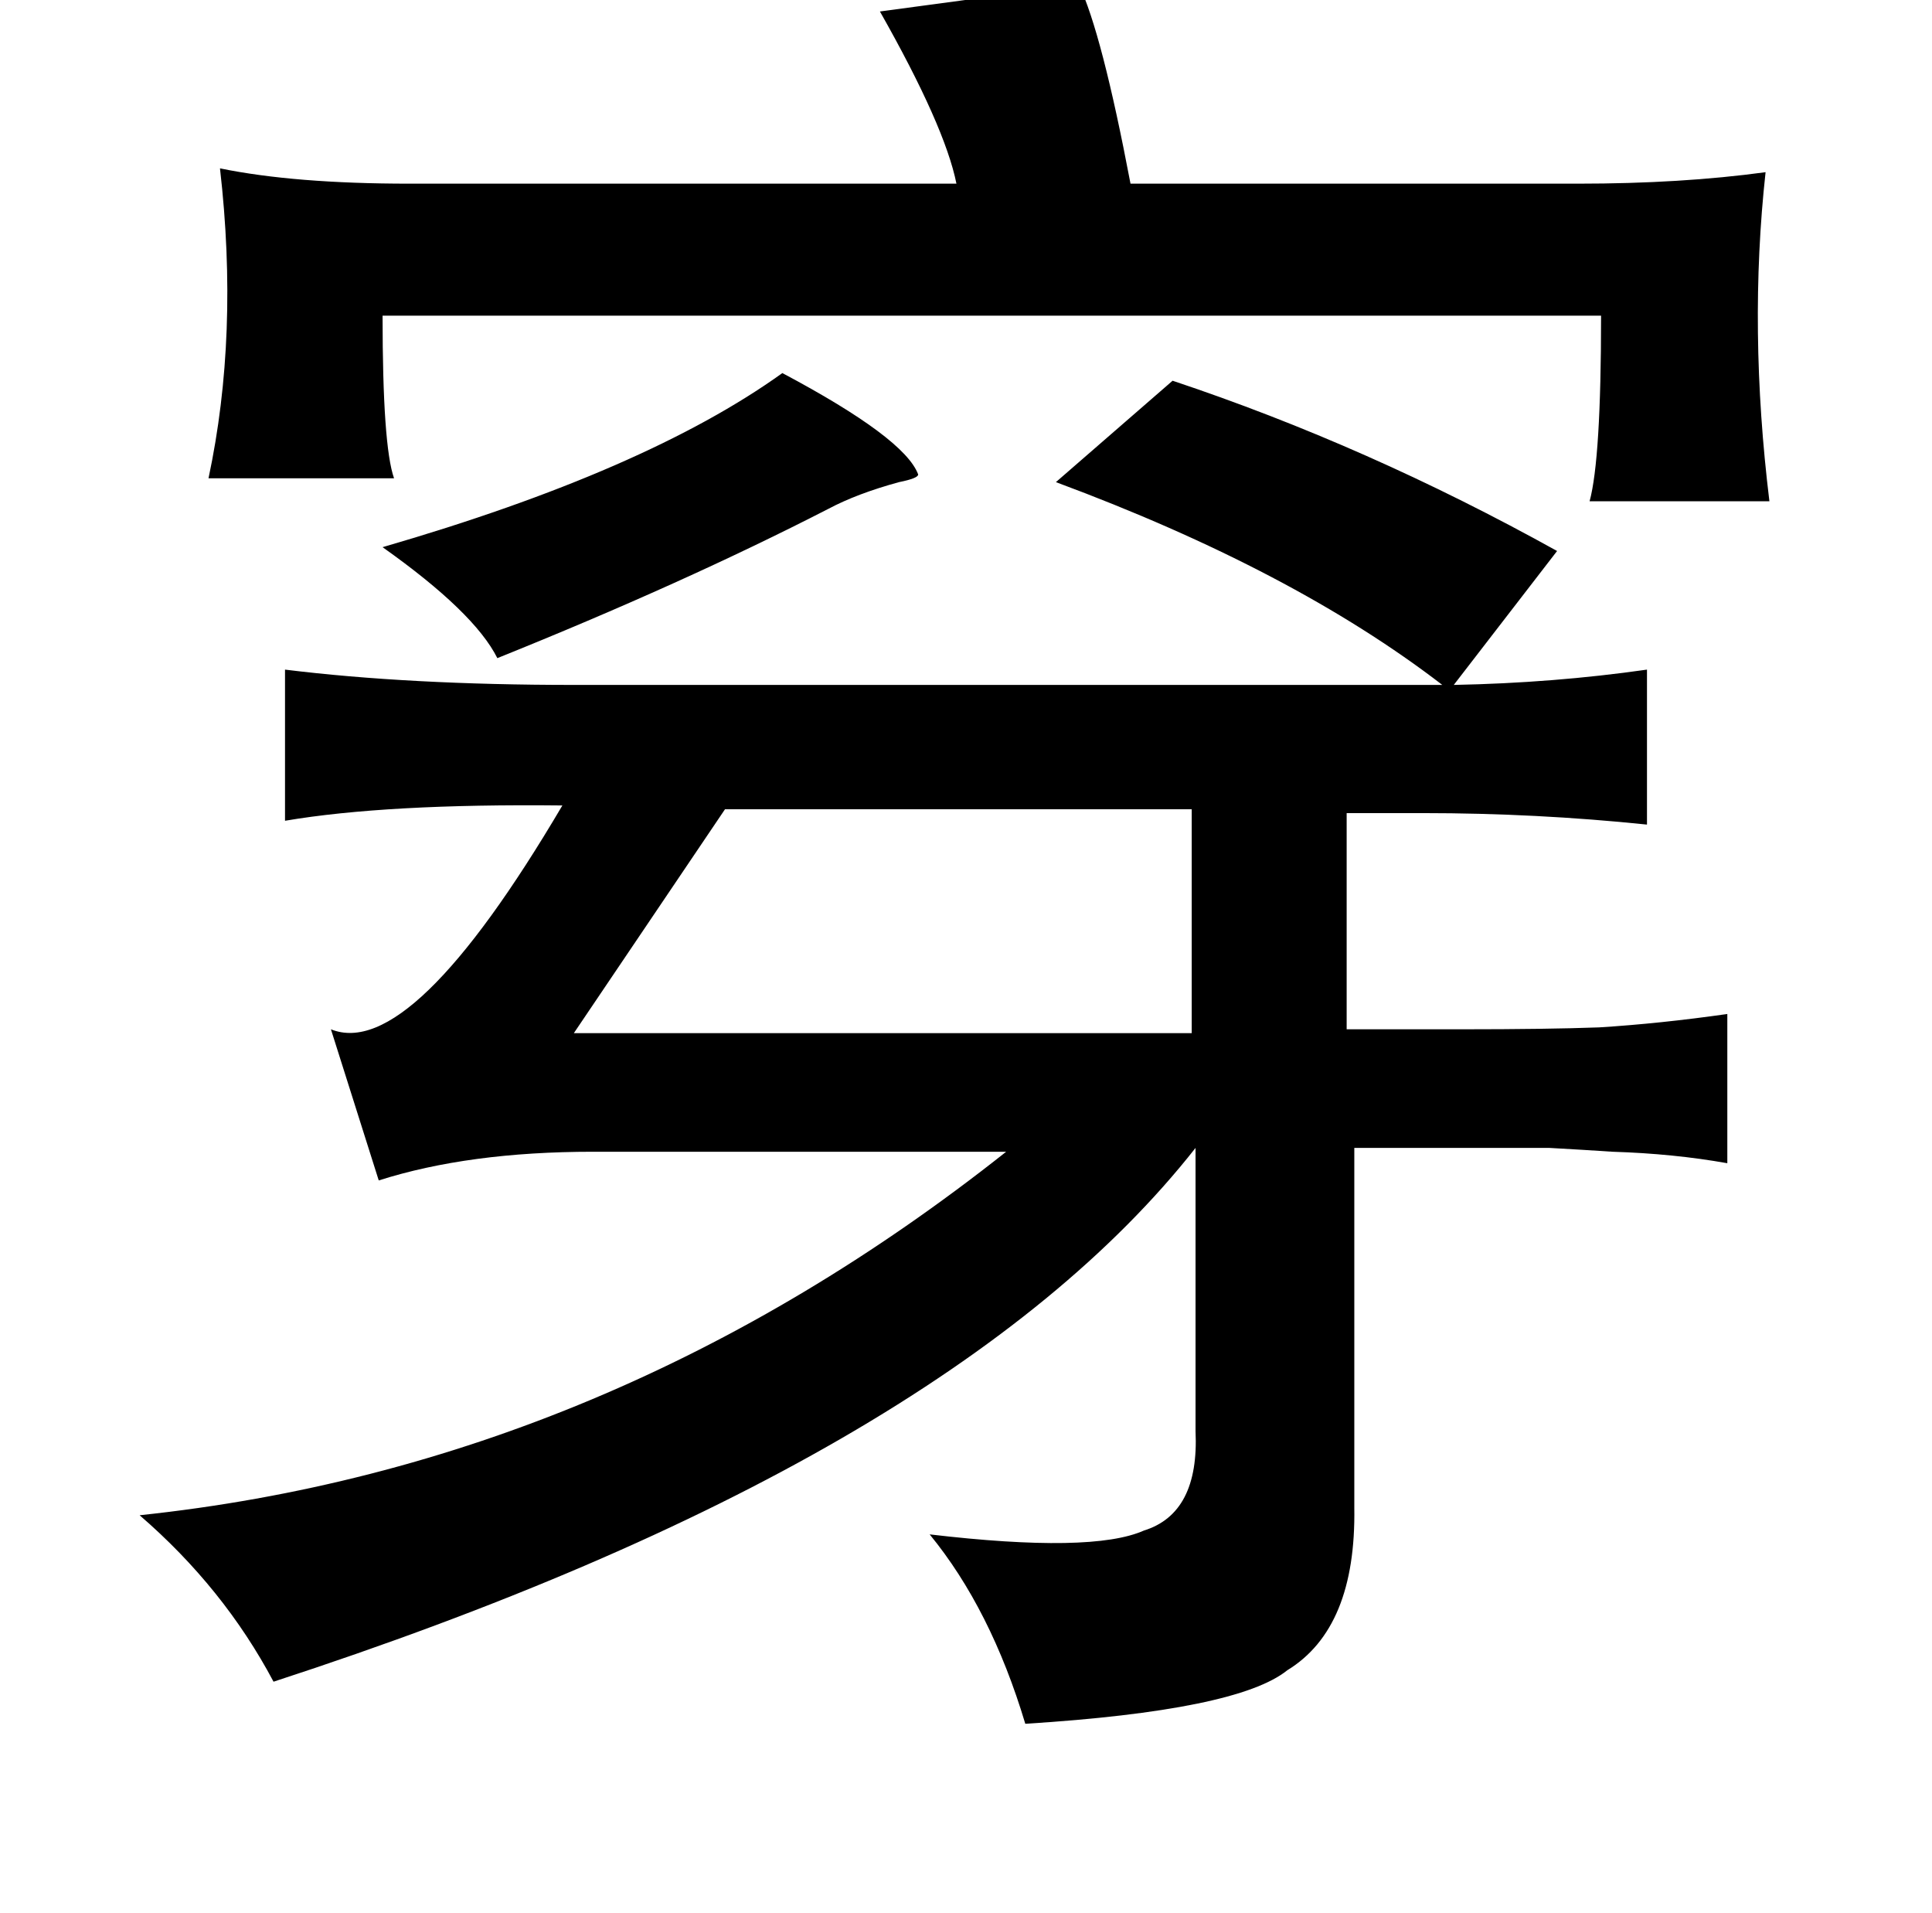<?xml version="1.0" standalone="no"?>
<!DOCTYPE svg PUBLIC "-//W3C//DTD SVG 1.1//EN" "http://www.w3.org/Graphics/SVG/1.1/DTD/svg11.dtd" >
<svg xmlns="http://www.w3.org/2000/svg" xmlns:xlink="http://www.w3.org/1999/xlink" version="1.1" viewBox="-10 0 1010 1000">
   <path fill="currentColor"
d="M554 -8q12 25 27 104h234q54 0 98 -6q-9 82 2 172h-94q6 -22 6 -97h-637q0 68 6 85h-97q16 -75 6 -162q39 8 99 8h286q-6 -30 -40 -90zM399 195q64 34 71 53q0 2 -10 4q-22 6 -37 14q-76 39 -173 78q-12 -24 -60 -58q138 -40 209 -91zM603 199q102 34 201 89l-54 70
q52 -1 101 -8v81q-58 -6 -117 -6h-40v113h60q45 0 72 -1q32 -2 67 -7v78q-28 -5 -60 -6q-15 -1 -33 -2h-46h-56v188q1 63 -35 85q-26 21 -137 28q-18 -60 -50 -99q85 10 112 -2q29 -9 27 -52v-148q-129 164 -482 279q-26 -49 -70 -87q246 -26 453 -190h-216q-65 0 -112 15
l-25 -79q42 17 121 -117q-92 -1 -145 8v-79q65 8 151 8h454q-78 -60 -202 -106zM613 423h-244l-79 117h323v-117z" />
</svg>
